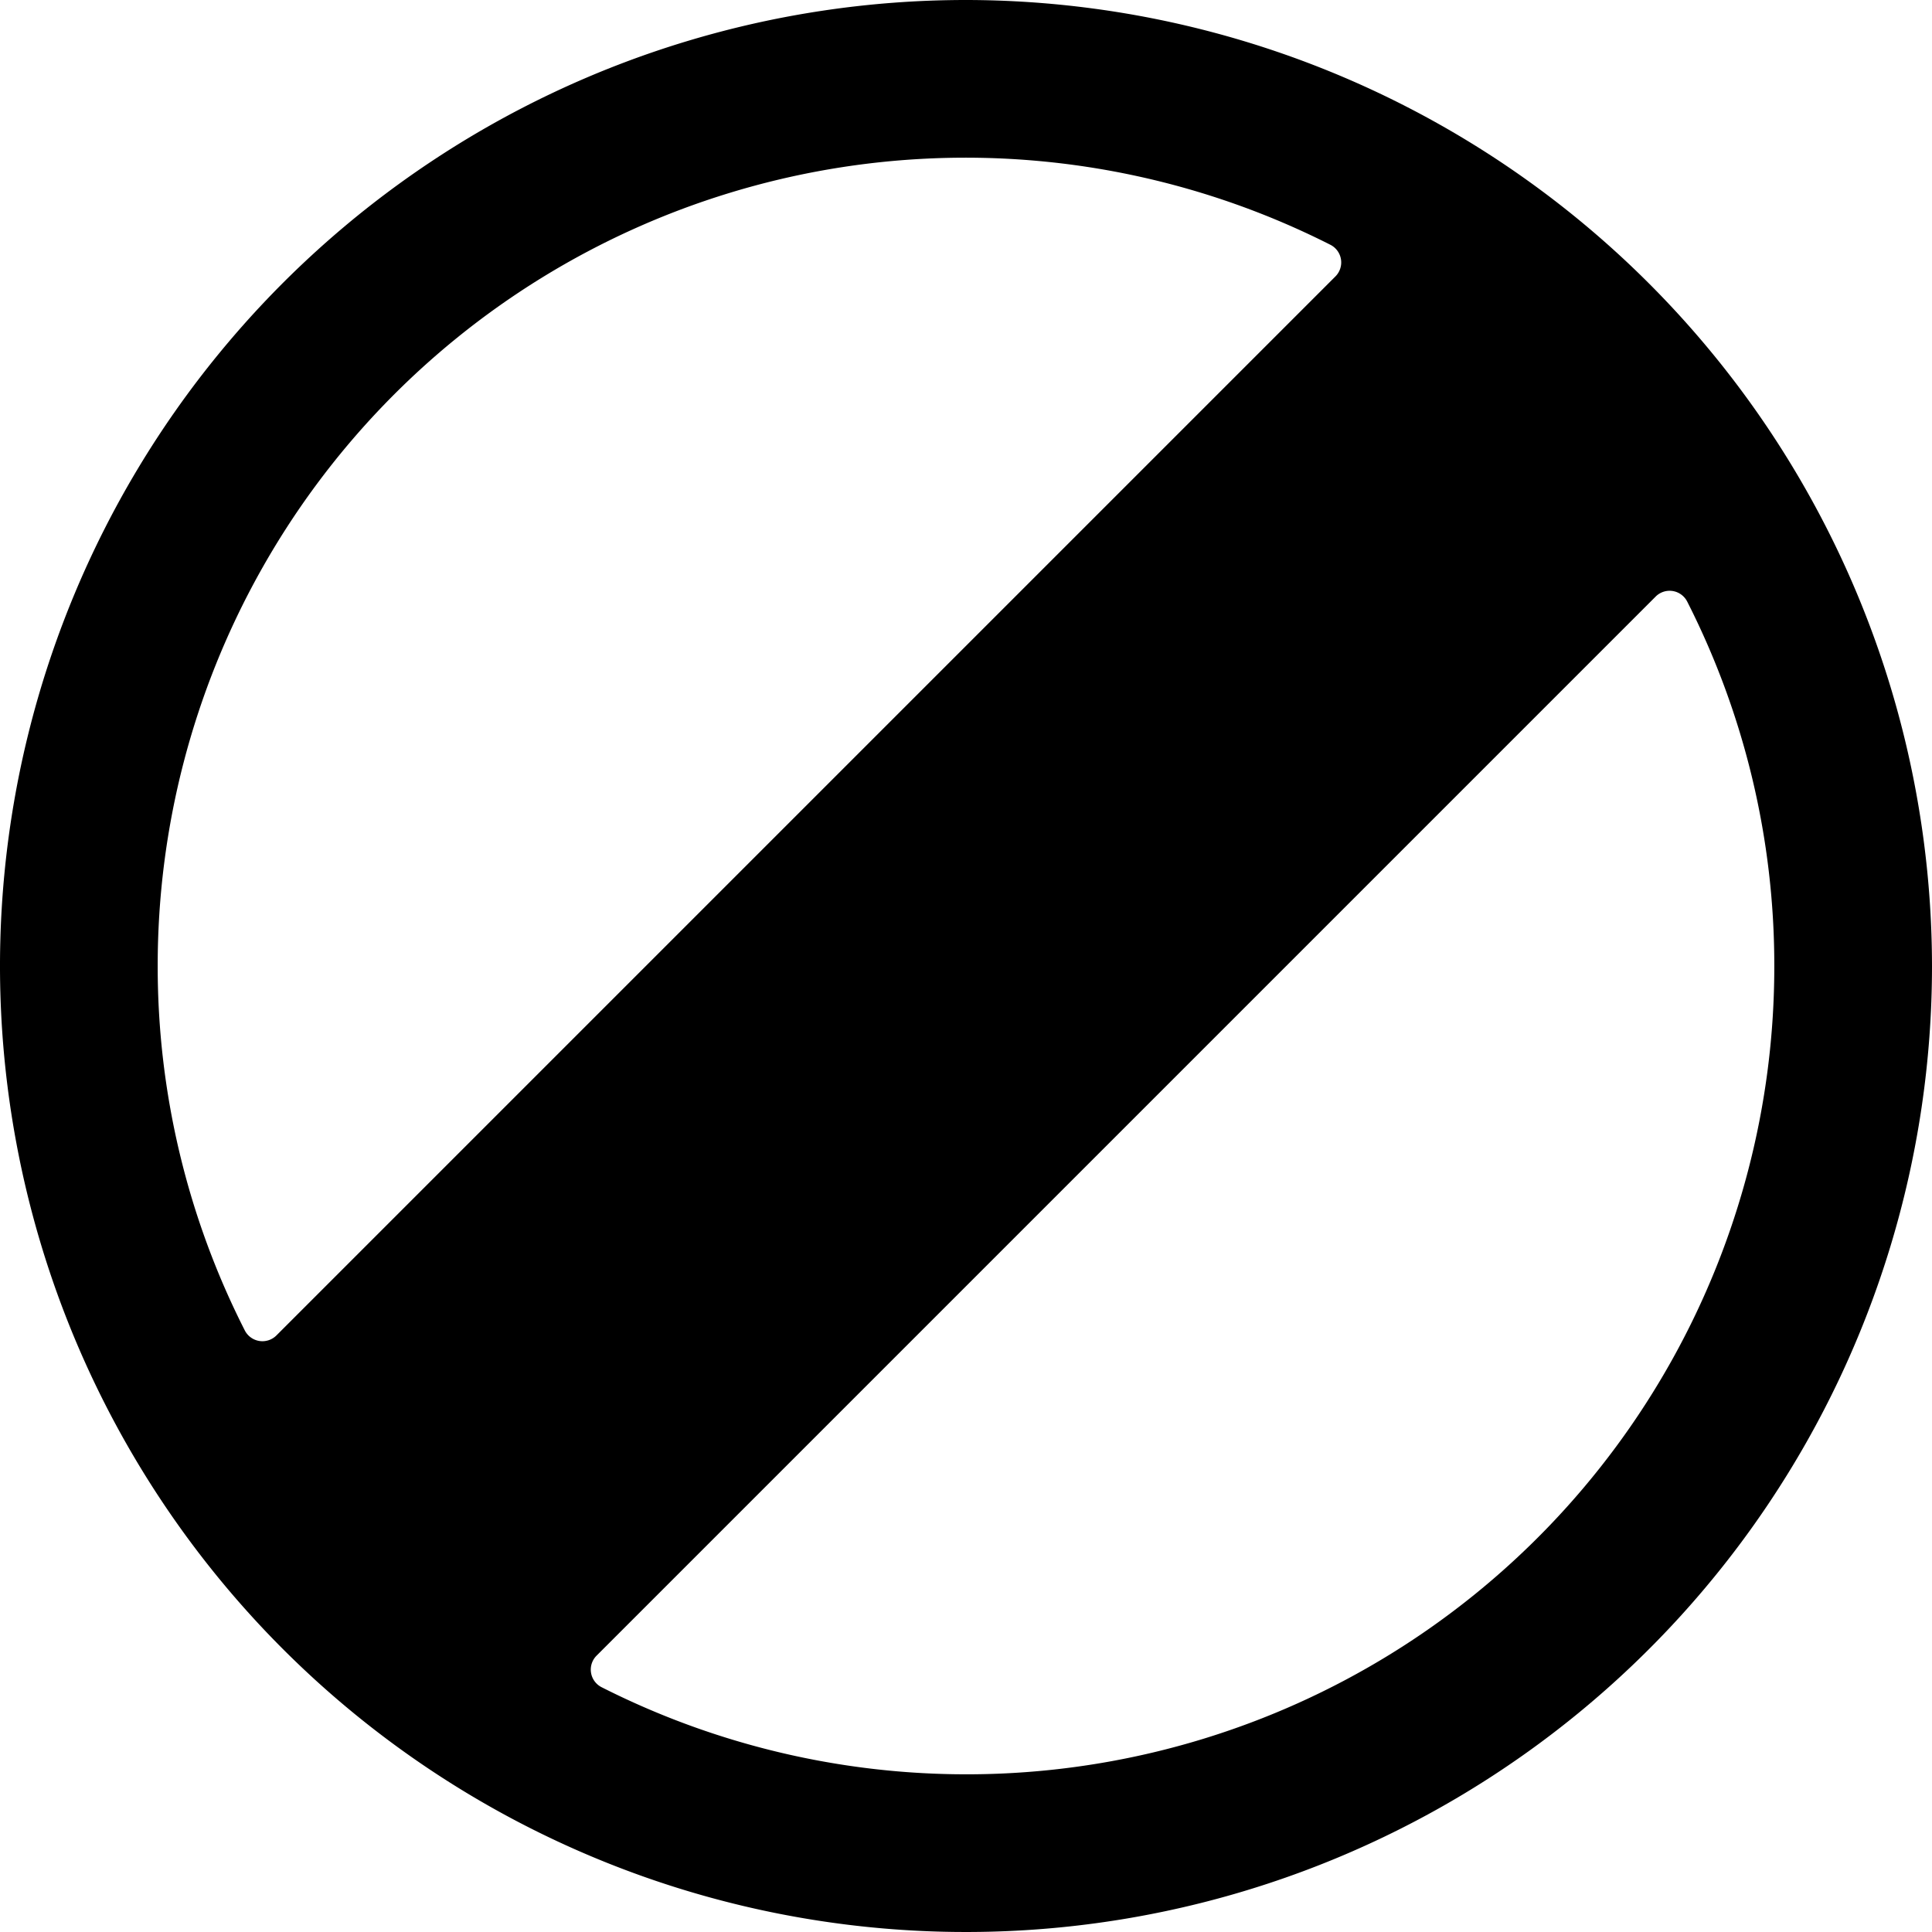 <svg xmlns="http://www.w3.org/2000/svg" viewBox="0 0 24 24"><title>road-sign-no-entry-1-alternate</title><path d="M12,0A12,12,0,1,0,24,12,12.013,12.013,0,0,0,12,0ZM1.959,12A10.035,10.035,0,0,1,16.527,3.041a.246.246,0,0,1,.063.392L3.433,16.59a.246.246,0,0,1-.392-.063A9.972,9.972,0,0,1,1.959,12Zm20.082,0A10.035,10.035,0,0,1,7.473,20.959a.245.245,0,0,1-.062-.392L20.567,7.411a.245.245,0,0,1,.392.062A9.972,9.972,0,0,1,22.041,12Z"/></svg>